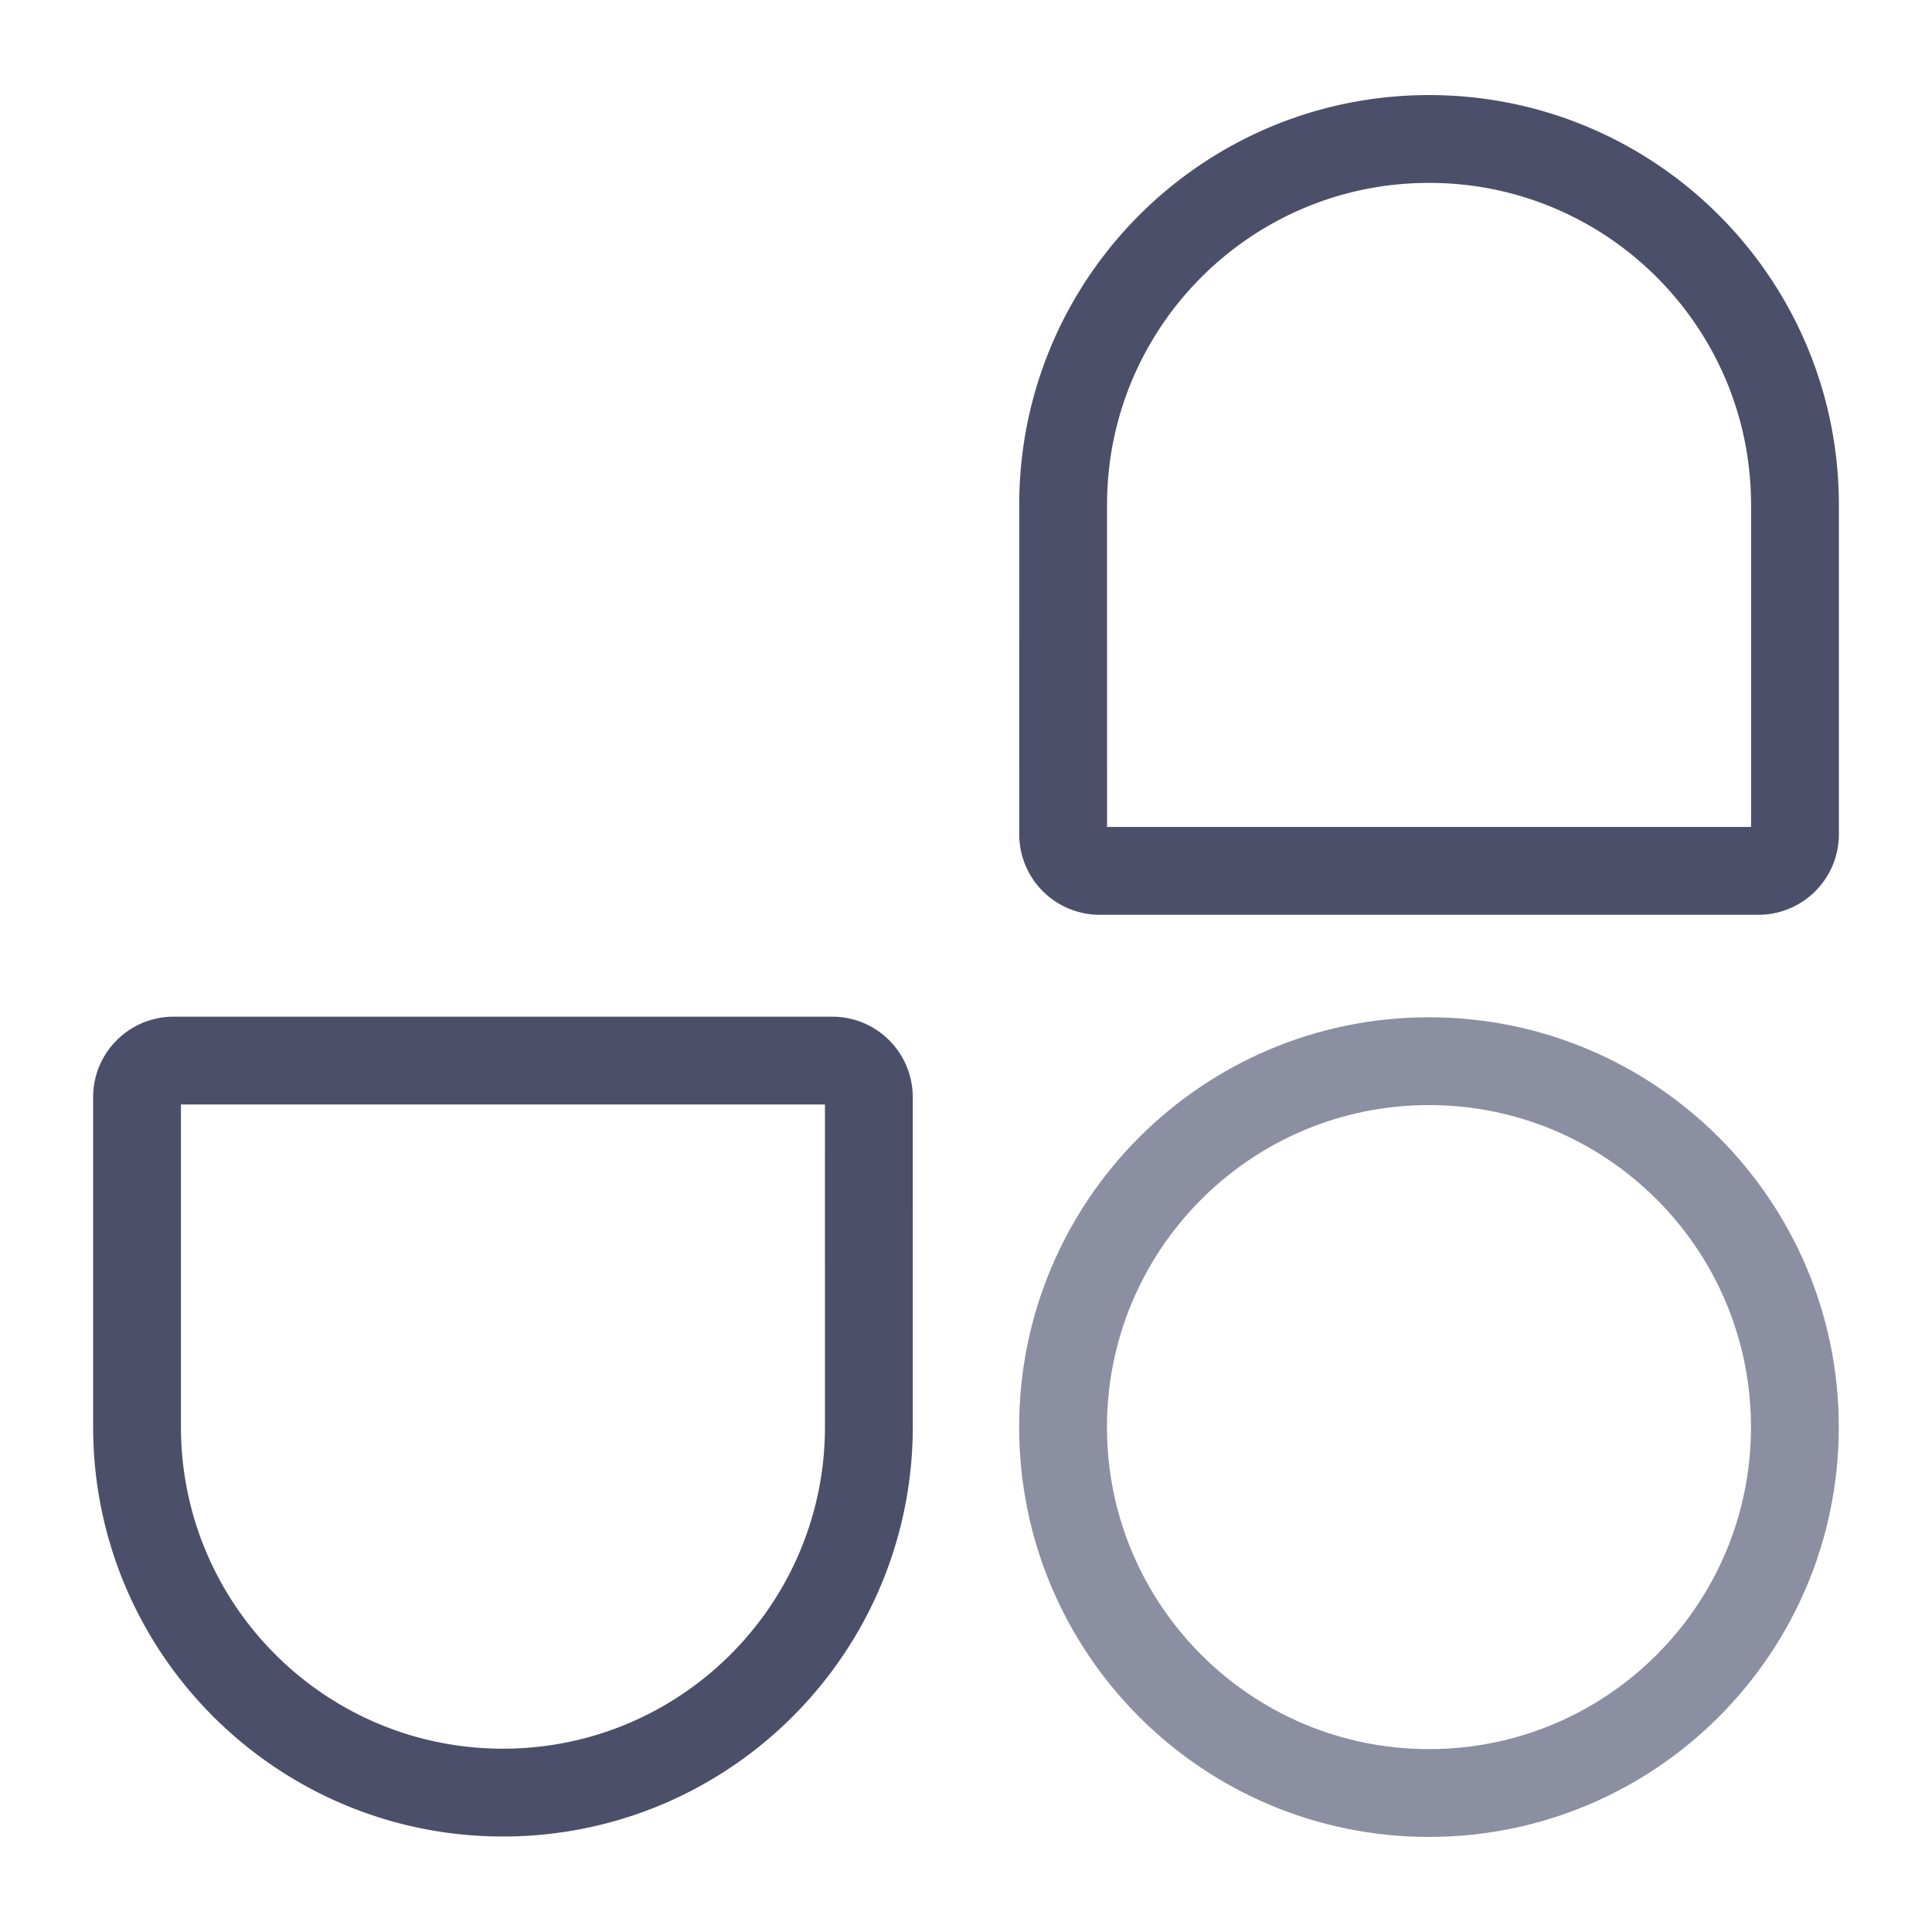 <svg xmlns="http://www.w3.org/2000/svg" width="100" height="100" viewBox="-5 -5 110 110">
    <path fill="none" stroke="#8c8fa1" stroke-width="5" d="M55.526 76.253c0-11.506 9.327-20.834 20.834-20.834 11.506 0 20.833 9.328 20.833 20.834S87.866 97.087 76.36 97.087c-11.507 0-20.834-9.328-20.834-20.834z"/>
    <path fill="none" stroke="#4c4f69" stroke-width="5" d="M55.53 23.743c.003-11.506 9.332-20.832 20.838-20.83 11.506.002 20.832 9.332 20.83 20.838V42.5c0 1.15-.932 2.084-2.083 2.084H57.614a2.083 2.083 0 0 1-2.083-2.084zM44.47 76.223c.003 11.509-9.326 20.84-20.834 20.84-11.51 0-20.838-9.331-20.834-20.84V57.468c0-1.15.932-2.083 2.083-2.083h37.501c1.15 0 2.083.933 2.083 2.083z"/>
</svg>
